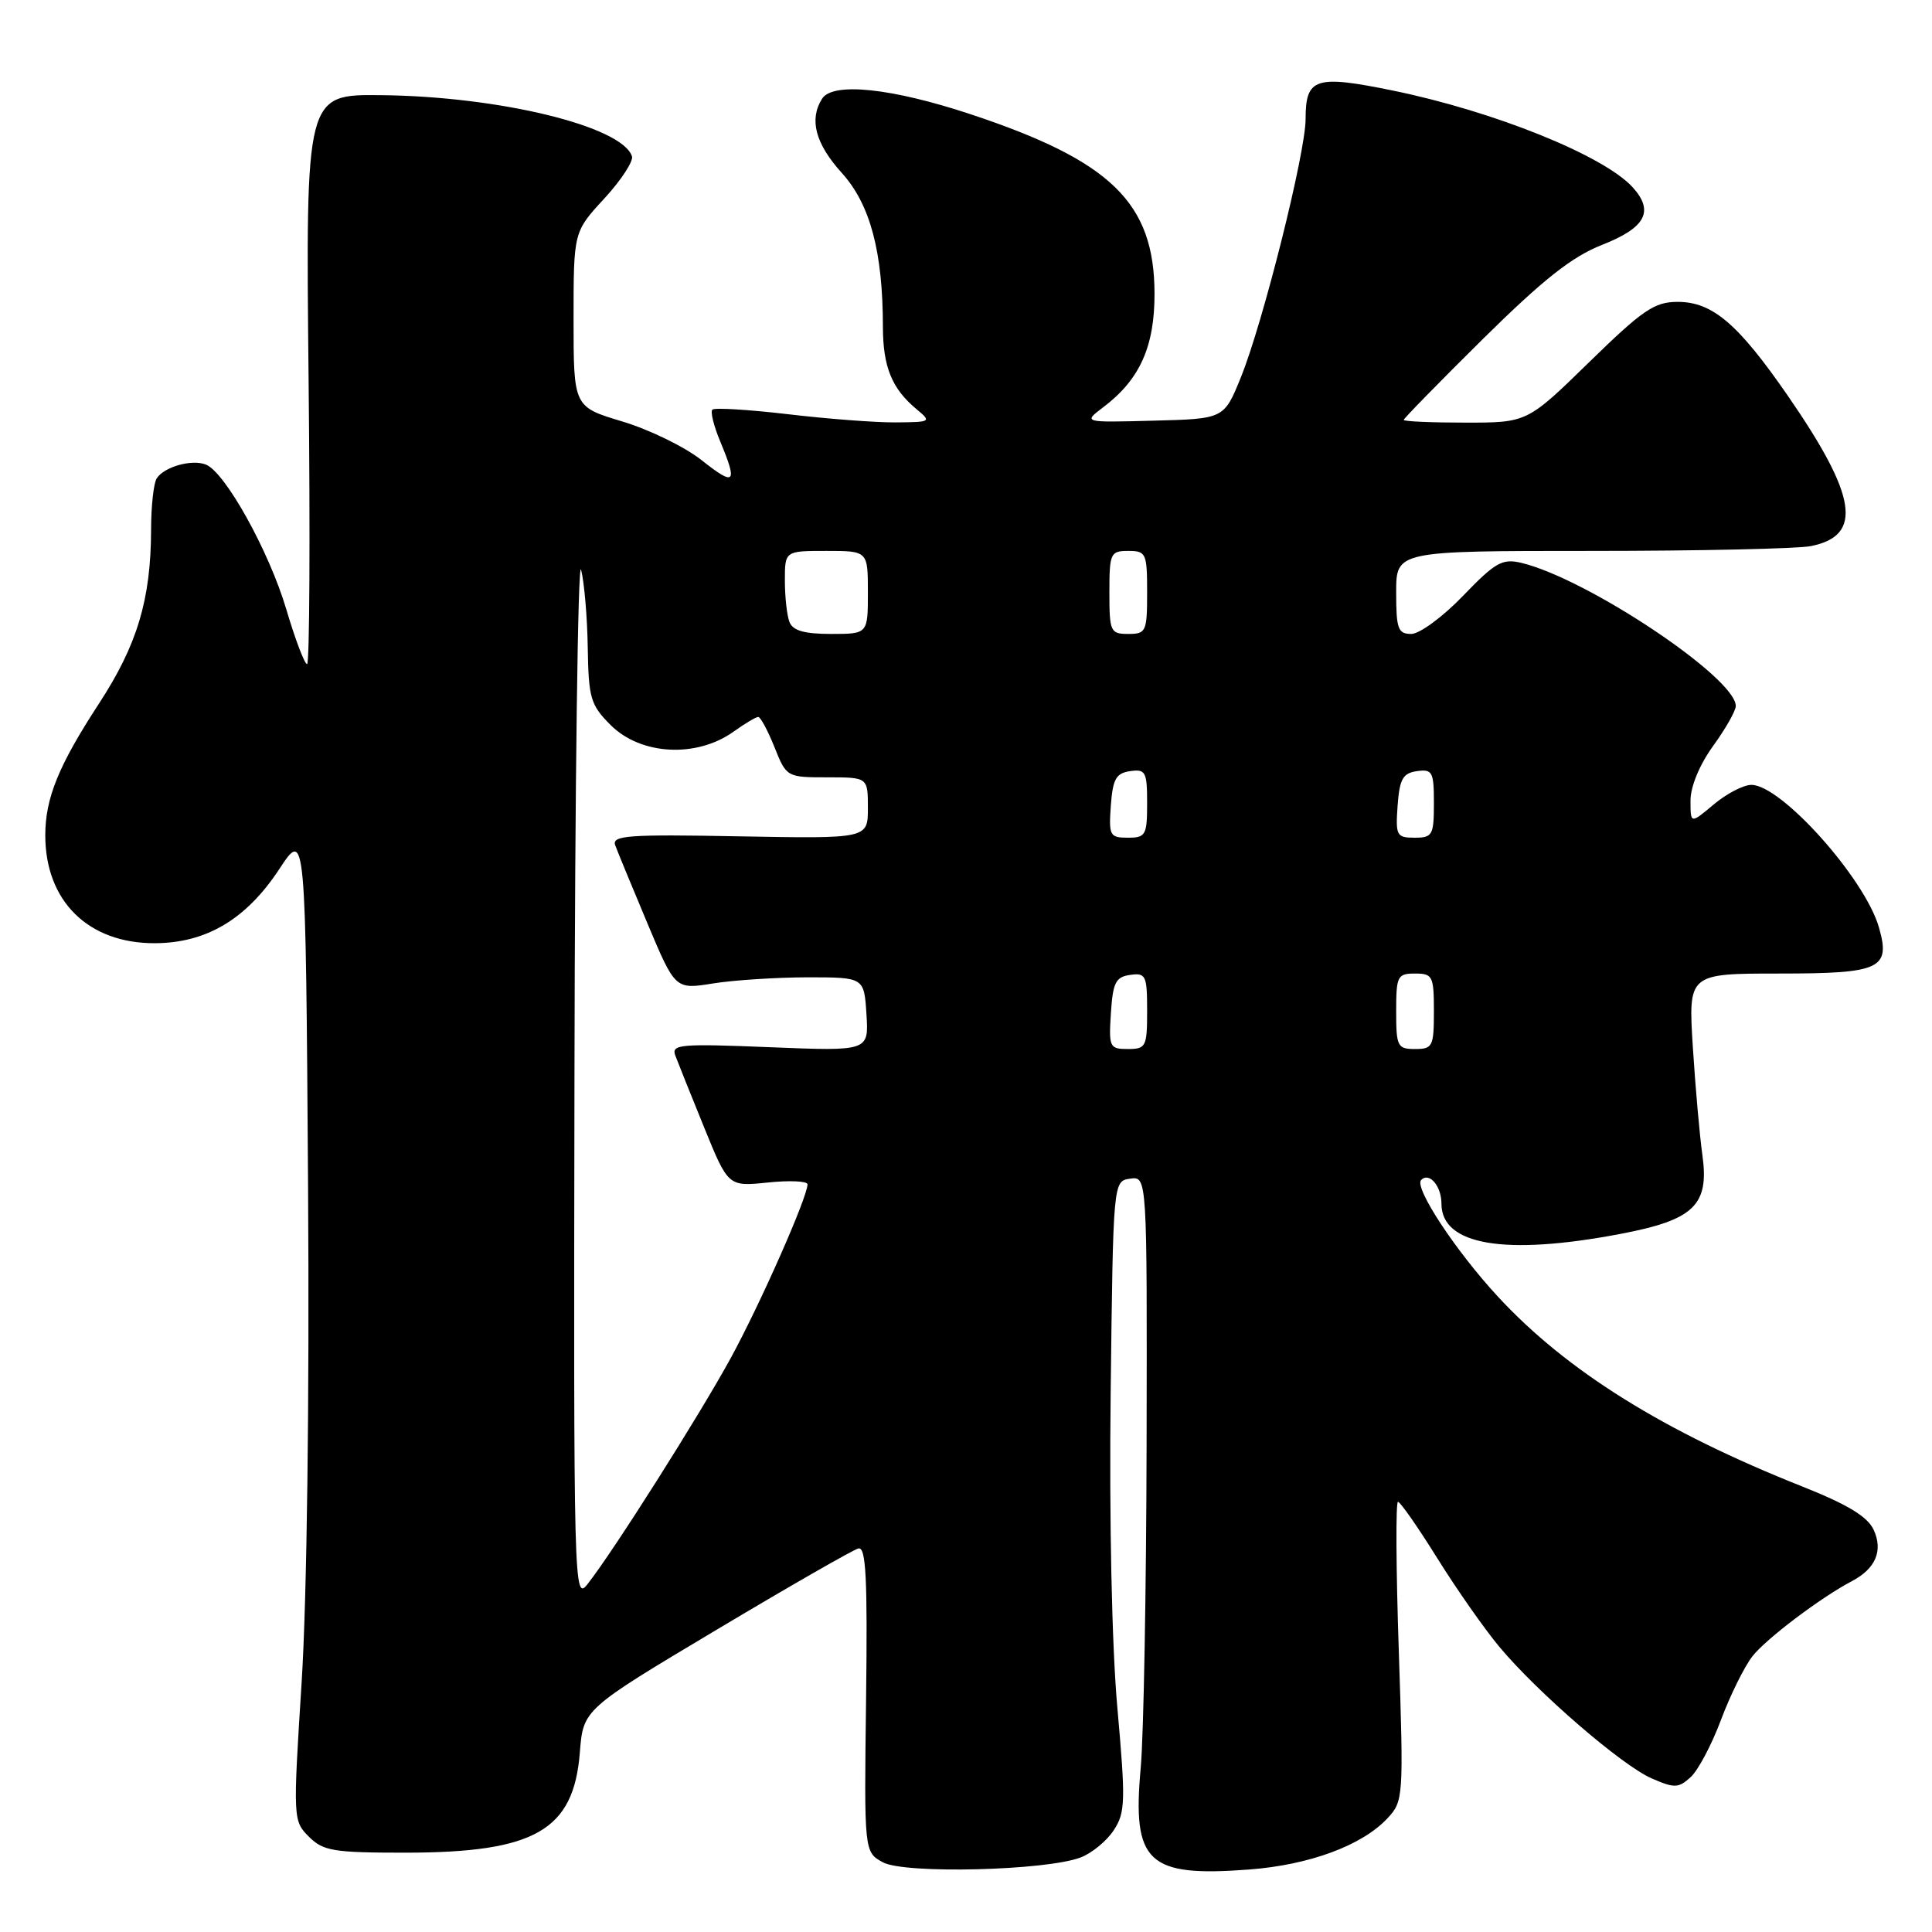 <?xml version="1.0" encoding="UTF-8" standalone="no"?>
<!DOCTYPE svg PUBLIC "-//W3C//DTD SVG 1.1//EN" "http://www.w3.org/Graphics/SVG/1.1/DTD/svg11.dtd" >
<svg xmlns="http://www.w3.org/2000/svg" xmlns:xlink="http://www.w3.org/1999/xlink" version="1.1" viewBox="0 0 256 256">
 <g >
 <path fill="currentColor"
d=" M 143.20 246.12 C 144.68 245.55 146.66 243.93 147.58 242.51 C 149.12 240.17 149.16 238.68 148.05 226.22 C 147.32 217.99 146.97 201.29 147.17 184.50 C 147.50 156.50 147.50 156.50 149.75 156.18 C 152.00 155.86 152.00 155.86 151.93 191.18 C 151.89 210.61 151.54 229.99 151.15 234.25 C 150.01 246.82 152.05 248.74 165.53 247.72 C 173.53 247.11 180.49 244.53 183.85 240.93 C 185.96 238.67 185.99 238.18 185.35 218.81 C 184.98 207.91 184.93 199.00 185.24 199.00 C 185.54 199.00 187.89 202.36 190.44 206.46 C 193.00 210.57 196.70 215.85 198.67 218.21 C 203.72 224.26 214.88 233.91 218.86 235.65 C 221.87 236.96 222.40 236.95 224.01 235.49 C 225.00 234.60 226.81 231.18 228.04 227.89 C 229.27 224.61 231.15 220.81 232.21 219.46 C 234.05 217.12 241.26 211.68 245.40 209.50 C 248.52 207.86 249.54 205.48 248.28 202.73 C 247.48 200.97 244.87 199.38 238.84 196.98 C 220.45 189.68 207.62 181.68 198.50 171.83 C 192.88 165.76 187.33 157.33 188.31 156.35 C 189.39 155.27 191.00 157.15 191.00 159.50 C 191.00 164.99 199.39 166.41 214.66 163.51 C 224.48 161.65 226.51 159.70 225.57 153.01 C 225.22 150.53 224.65 144.11 224.31 138.75 C 223.70 129.00 223.70 129.00 235.80 129.00 C 249.18 129.00 250.54 128.37 248.97 122.89 C 247.11 116.39 236.02 104.00 232.07 104.00 C 231.02 104.00 228.77 105.17 227.08 106.59 C 224.00 109.18 224.00 109.18 224.00 106.08 C 224.00 104.23 225.20 101.32 227.00 98.84 C 228.65 96.56 230.00 94.18 230.00 93.55 C 230.00 89.81 210.38 76.71 201.62 74.59 C 199.07 73.98 198.17 74.48 193.86 78.95 C 191.19 81.73 188.10 84.00 187.00 84.00 C 185.24 84.00 185.00 83.33 185.00 78.50 C 185.00 73.00 185.00 73.00 210.88 73.00 C 225.11 73.00 238.20 72.71 239.96 72.36 C 246.89 70.97 246.08 65.74 236.89 52.43 C 230.29 42.88 226.90 40.00 222.30 40.00 C 219.22 40.00 217.68 41.05 210.56 48.00 C 202.36 56.00 202.36 56.00 194.18 56.00 C 189.68 56.00 186.00 55.84 186.00 55.64 C 186.00 55.45 190.74 50.61 196.52 44.89 C 204.51 37.00 208.31 34.01 212.27 32.45 C 218.06 30.18 219.22 28.00 216.34 24.82 C 212.54 20.62 197.94 14.73 184.51 11.99 C 174.29 9.90 173.00 10.32 173.00 15.76 C 173.00 20.24 167.35 42.78 164.42 50.00 C 162.19 55.50 162.19 55.50 152.84 55.74 C 143.50 55.99 143.50 55.99 146.20 53.95 C 151.03 50.30 153.00 45.92 152.98 38.88 C 152.95 26.88 147.24 21.32 128.62 15.14 C 118.13 11.66 110.34 10.85 108.93 13.08 C 107.19 15.83 108.04 19.04 111.54 22.91 C 115.31 27.08 116.98 33.34 116.99 43.32 C 117.00 48.59 118.17 51.48 121.40 54.18 C 123.46 55.90 123.41 55.93 118.67 55.97 C 116.01 55.99 109.58 55.50 104.37 54.88 C 99.16 54.27 94.67 54.00 94.39 54.28 C 94.11 54.55 94.58 56.46 95.44 58.51 C 97.77 64.10 97.39 64.48 92.97 60.98 C 90.76 59.22 86.03 56.92 82.47 55.85 C 76.00 53.91 76.00 53.91 76.00 42.31 C 76.00 30.72 76.00 30.72 80.07 26.31 C 82.30 23.89 83.95 21.36 83.74 20.71 C 82.41 16.73 66.18 12.77 50.50 12.61 C 40.50 12.50 40.50 12.50 40.89 50.25 C 41.11 71.01 41.02 88.00 40.69 88.00 C 40.36 88.00 39.12 84.74 37.94 80.75 C 35.65 73.02 29.81 62.52 27.26 61.55 C 25.39 60.83 21.77 61.85 20.77 63.38 C 20.36 64.00 20.02 67.07 20.02 70.20 C 19.99 79.46 18.19 85.45 13.10 93.25 C 7.77 101.42 6.00 105.76 6.00 110.68 C 6.00 119.40 11.69 125.00 20.50 124.98 C 27.33 124.96 32.62 121.82 37.00 115.17 C 40.50 109.85 40.50 109.85 40.82 157.18 C 41.01 185.80 40.67 211.76 39.97 222.88 C 38.82 241.04 38.83 241.28 40.93 243.37 C 42.83 245.27 44.17 245.49 53.78 245.49 C 70.89 245.47 76.01 242.53 76.83 232.24 C 77.28 226.50 77.28 226.50 94.87 216.00 C 104.55 210.22 113.04 205.35 113.74 205.18 C 114.75 204.92 114.96 209.09 114.76 225.13 C 114.50 245.41 114.50 245.41 117.00 246.77 C 119.89 248.33 138.63 247.87 143.20 246.12 Z  M 76.12 142.38 C 76.18 103.95 76.58 73.85 77.00 75.50 C 77.42 77.15 77.82 81.80 77.88 85.83 C 77.99 92.52 78.25 93.41 80.92 96.08 C 84.92 100.07 92.29 100.46 97.21 96.94 C 98.70 95.87 100.17 95.00 100.47 95.00 C 100.77 95.00 101.74 96.80 102.62 99.00 C 104.21 102.97 104.25 103.00 109.61 103.00 C 115.00 103.00 115.00 103.00 115.00 107.07 C 115.00 111.13 115.00 111.13 97.99 110.82 C 83.20 110.54 81.05 110.70 81.52 112.00 C 81.82 112.83 83.74 117.47 85.77 122.31 C 89.47 131.12 89.47 131.12 94.49 130.31 C 97.24 129.87 102.88 129.51 107.00 129.50 C 114.50 129.50 114.50 129.50 114.81 134.40 C 115.12 139.29 115.12 139.29 102.00 138.76 C 90.13 138.28 88.93 138.38 89.48 139.86 C 89.82 140.76 91.53 145.04 93.29 149.36 C 96.49 157.23 96.49 157.23 101.74 156.69 C 104.63 156.39 107.00 156.50 107.00 156.93 C 107.00 158.63 100.70 172.87 96.80 180.00 C 92.62 187.63 81.27 205.56 77.87 209.88 C 76.04 212.22 76.00 210.84 76.12 142.38 Z  M 147.20 134.25 C 147.46 130.20 147.83 129.45 149.75 129.18 C 151.83 128.89 152.00 129.25 152.00 133.93 C 152.00 138.70 151.85 139.00 149.45 139.00 C 147.02 139.00 146.91 138.76 147.20 134.25 Z  M 185.00 134.00 C 185.00 129.33 185.17 129.00 187.50 129.00 C 189.83 129.00 190.00 129.33 190.00 134.00 C 190.00 138.67 189.83 139.00 187.50 139.00 C 185.17 139.00 185.00 138.67 185.00 134.00 Z  M 147.19 106.75 C 147.45 103.22 147.88 102.45 149.75 102.18 C 151.80 101.89 152.00 102.26 152.00 106.43 C 152.00 110.67 151.81 111.00 149.44 111.00 C 147.05 111.00 146.91 110.72 147.19 106.75 Z  M 185.19 106.75 C 185.45 103.22 185.88 102.45 187.75 102.18 C 189.80 101.89 190.00 102.26 190.00 106.43 C 190.00 110.67 189.81 111.00 187.44 111.00 C 185.05 111.00 184.91 110.72 185.19 106.75 Z  M 104.61 82.42 C 104.27 81.55 104.00 79.07 104.00 76.92 C 104.00 73.00 104.00 73.00 109.50 73.00 C 115.00 73.00 115.00 73.00 115.00 78.50 C 115.00 84.00 115.00 84.00 110.11 84.00 C 106.57 84.00 105.05 83.56 104.61 82.42 Z  M 147.00 78.50 C 147.00 73.30 147.14 73.00 149.50 73.00 C 151.86 73.00 152.00 73.30 152.00 78.50 C 152.00 83.70 151.86 84.00 149.50 84.00 C 147.14 84.00 147.00 83.70 147.00 78.50 Z "/>
</g>
</svg>
